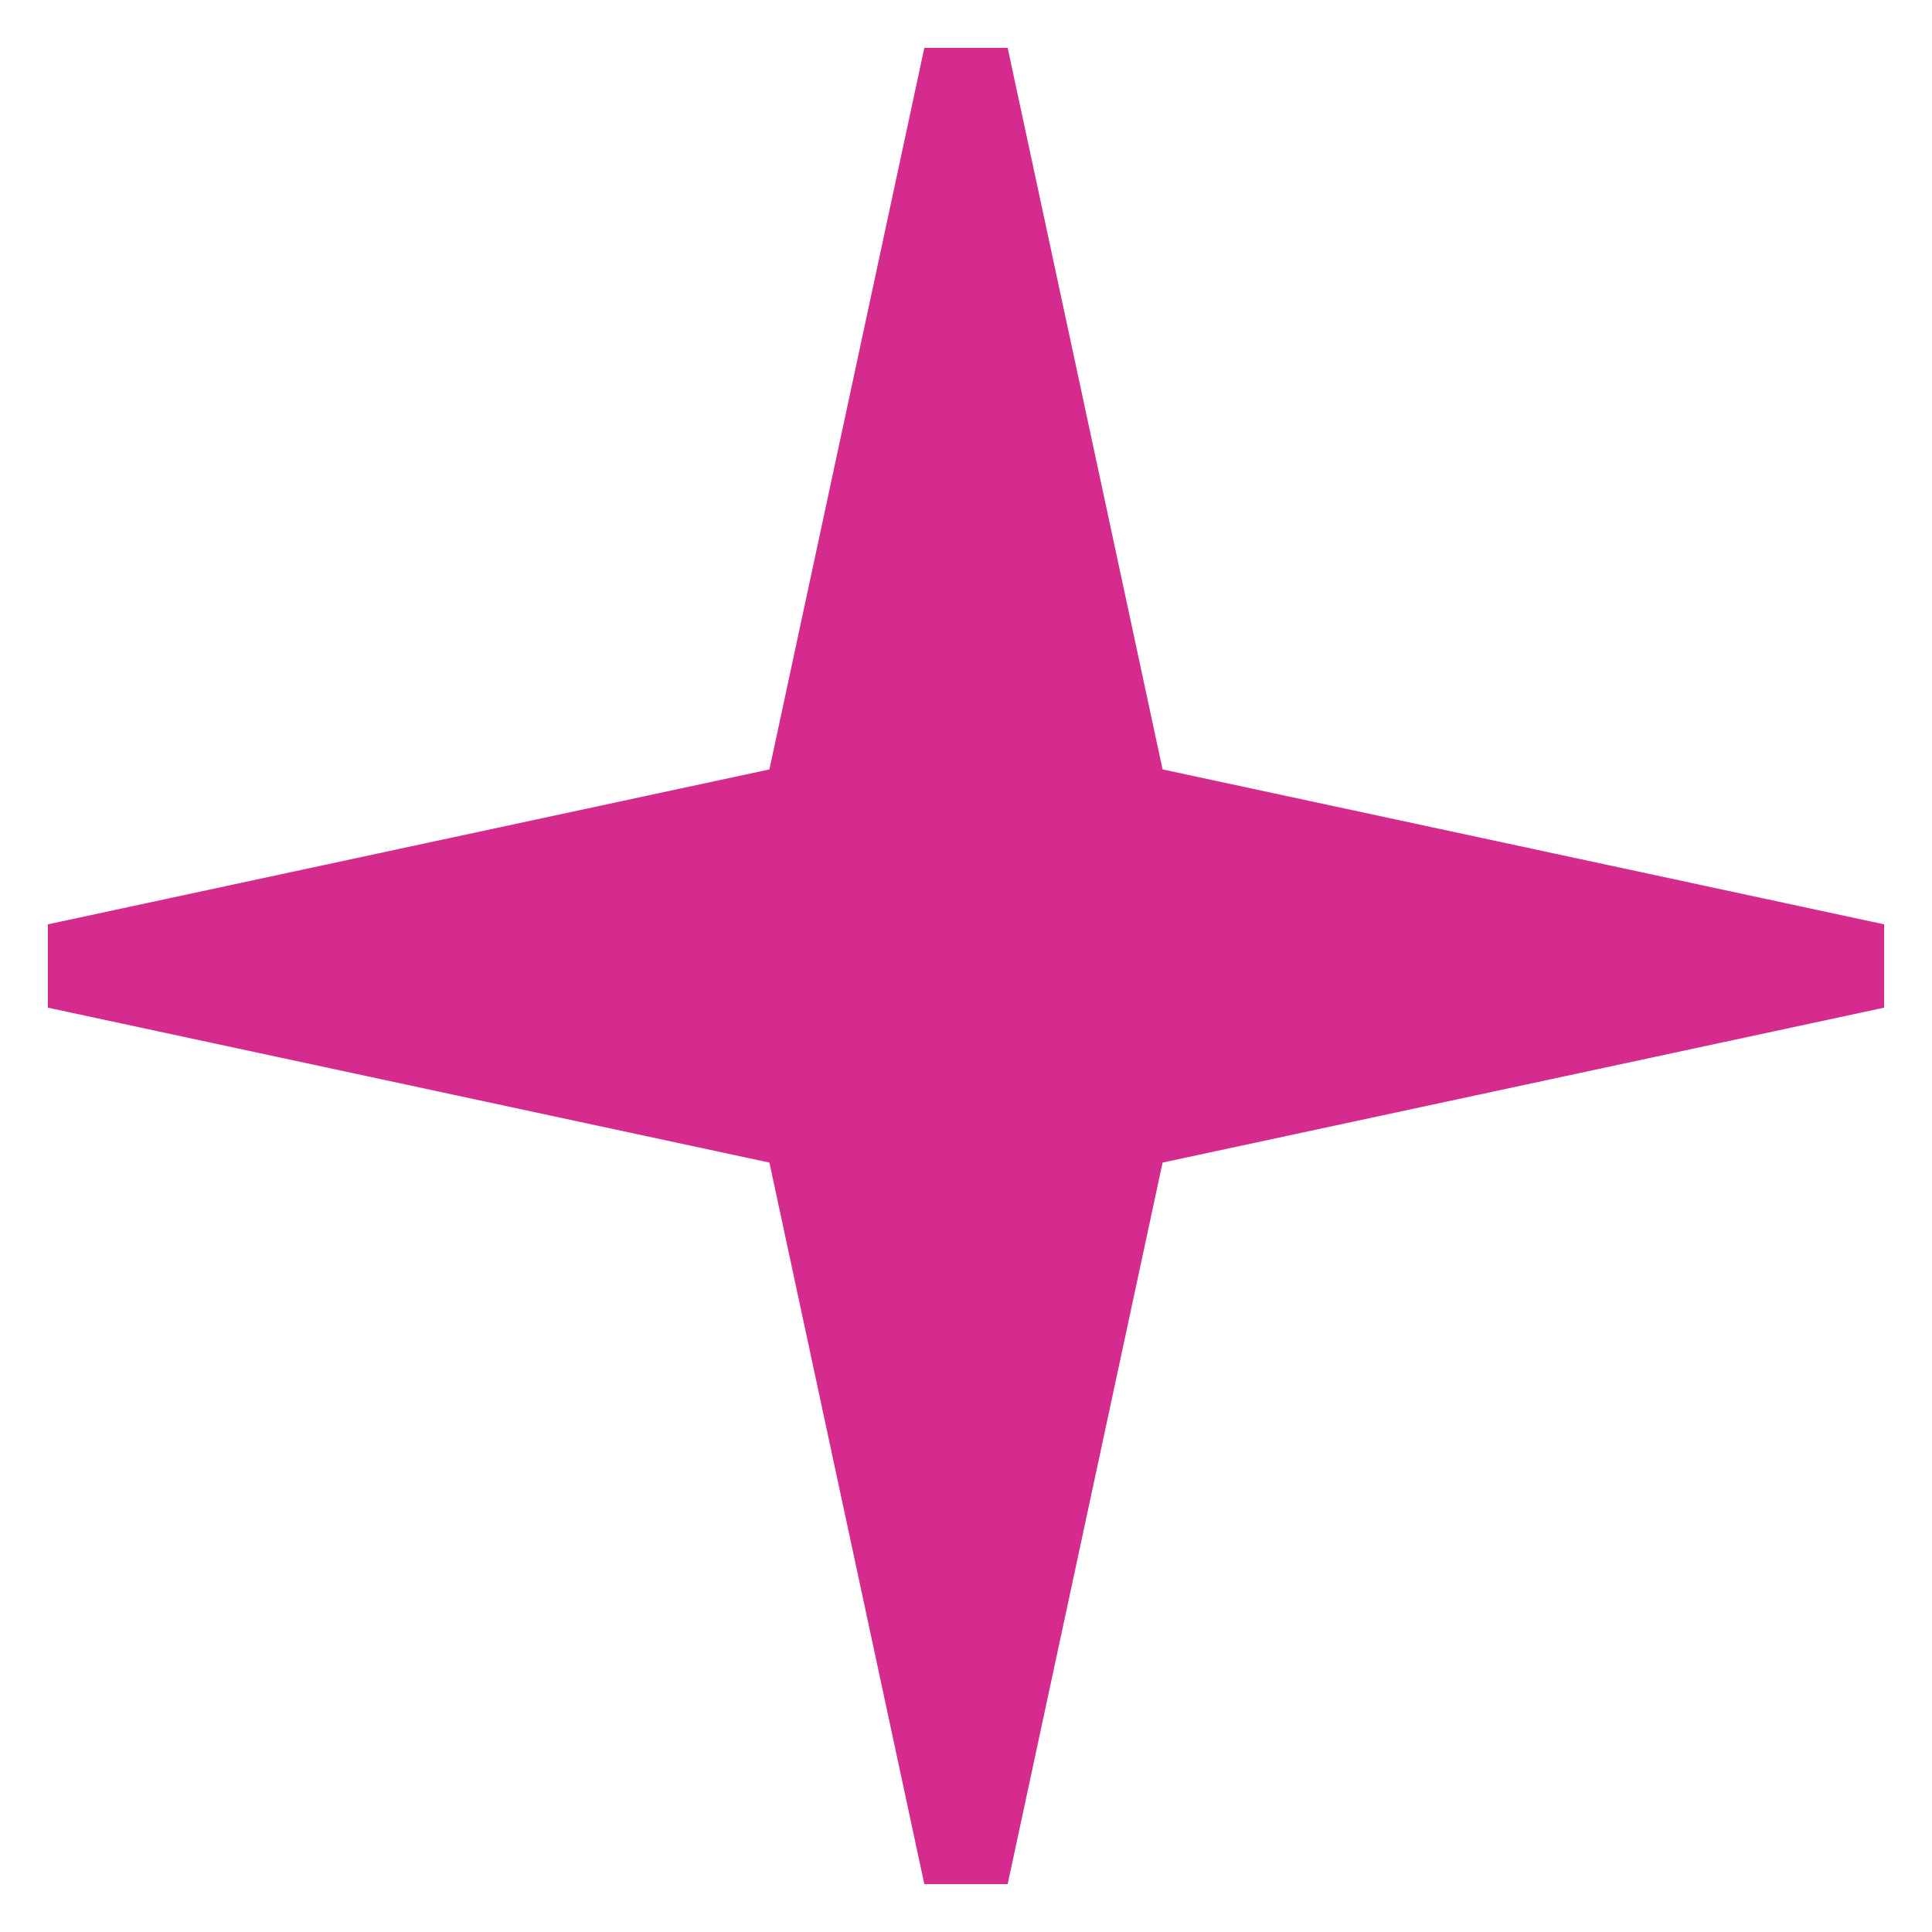<svg width="34" height="34" viewBox="0 0 34 34" fill="none" xmlns="http://www.w3.org/2000/svg">
<path d="M17 1L19.828 14.172L33 17L19.828 19.828L17 33L14.172 19.828L1 17L14.172 14.172L17 1Z" fill="#D52A8E" stroke="#D52A8E" stroke-width="1.5"/>
</svg>
